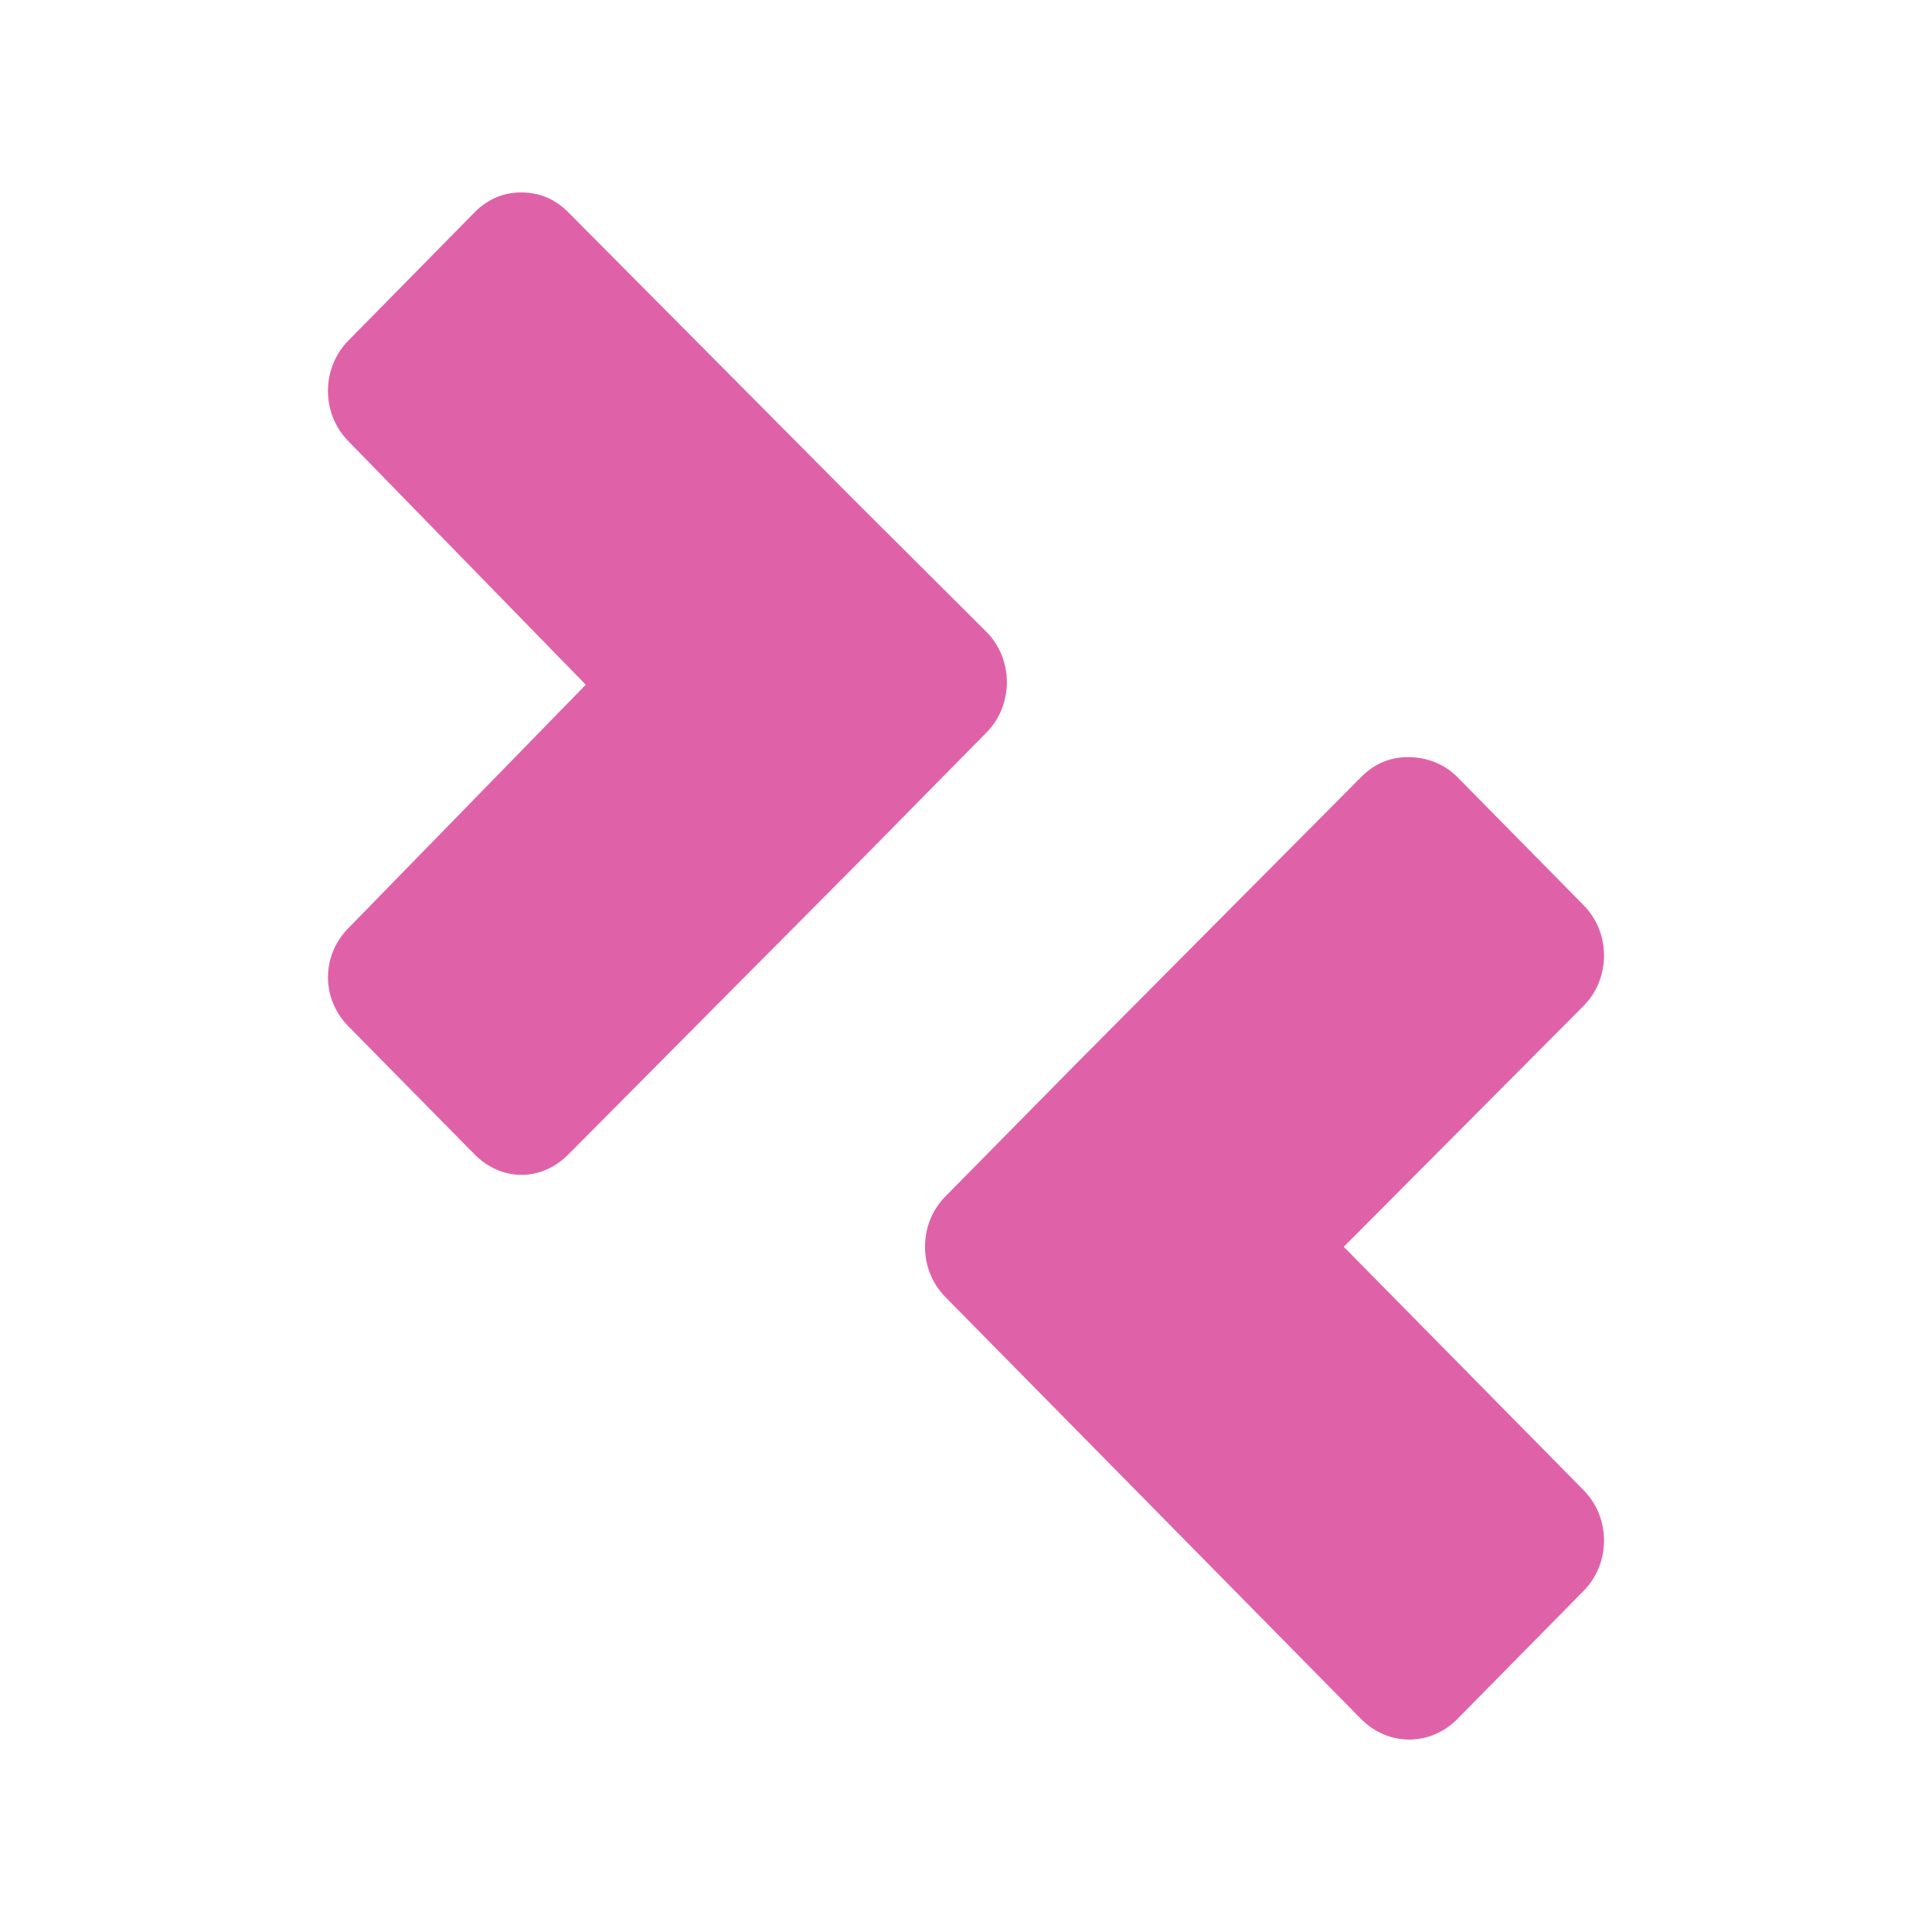 <svg viewBox="0 0 512 512" xmlns="http://www.w3.org/2000/svg">
 <path d="m138.181 51c-4.686 0-8.86 1.672-12.455 5.32l-33.421 33.953c-7.189 7.295-7.189 19.335 0 26.631l62.931 64.558-62.931 64.527c-7.189 7.295-7.189 18.678 0 25.973l33.421 33.922c7.189 7.295 17.752 7.295 24.941 0l77.326-77.826 33.453-33.953c7.189-7.295 7.189-19.335 0-26.631l-34.736-34.61-76.043-76.543c-3.594-3.648-7.8-5.32-12.486-5.32zm234.95 149.645c-4.686 0-8.86 1.672-12.455 5.32l-76.043 76.512-34.11 34.61c-7.189 7.295-7.189 19.335 0 26.631l33.453 33.953 76.7 77.858c7.189 7.295 18.378 7.295 25.567 0l33.453-33.953c7.189-7.295 7.189-19.335 0-26.631l-63.588-64.527 63.588-63.87c7.189-7.295 7.189-19.335 0-26.631l-33.453-33.953c-3.594-3.648-8.394-5.32-13.081-5.32z" fill="#df62a9" fill-rule="evenodd"/>
</svg>
